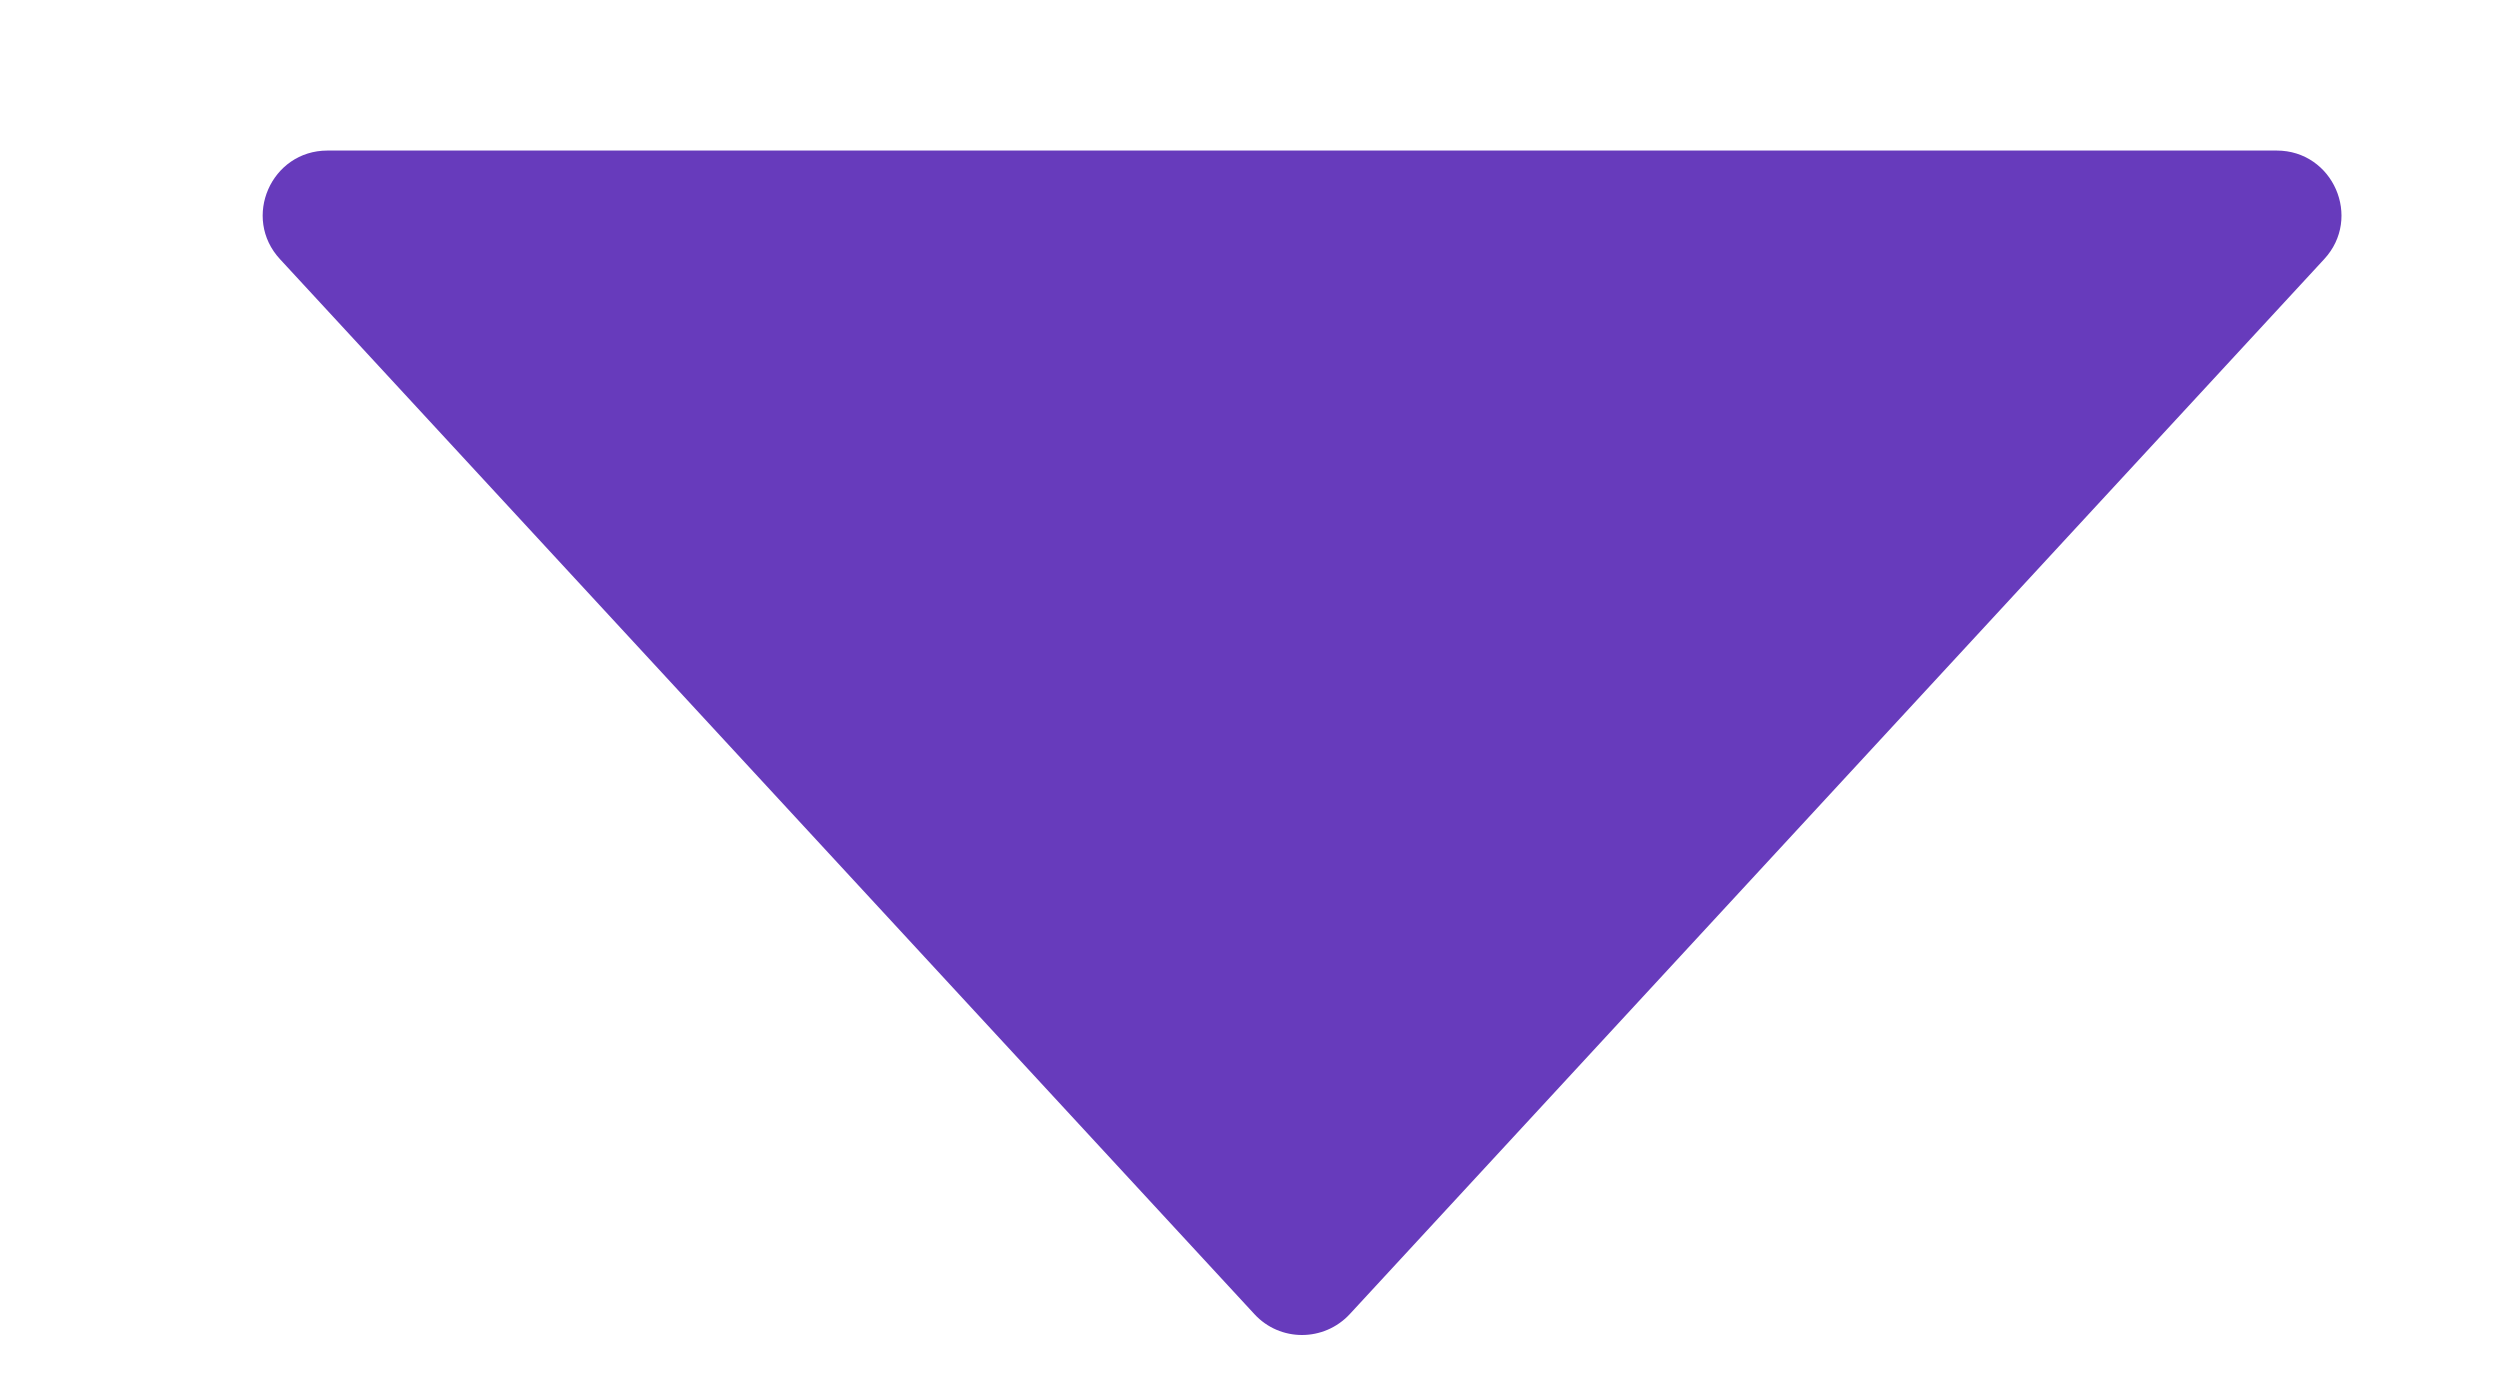<svg width="9" height="5" viewBox="0 0 9 5" fill="none" xmlns="http://www.w3.org/2000/svg">
<path d="M4.516 4.731C4.608 4.831 4.766 4.831 4.859 4.731L8.367 0.933C8.505 0.784 8.399 0.542 8.196 0.542H1.179C0.976 0.542 0.87 0.784 1.008 0.933L4.516 4.731Z" fill="#673BBC"/>
</svg>

